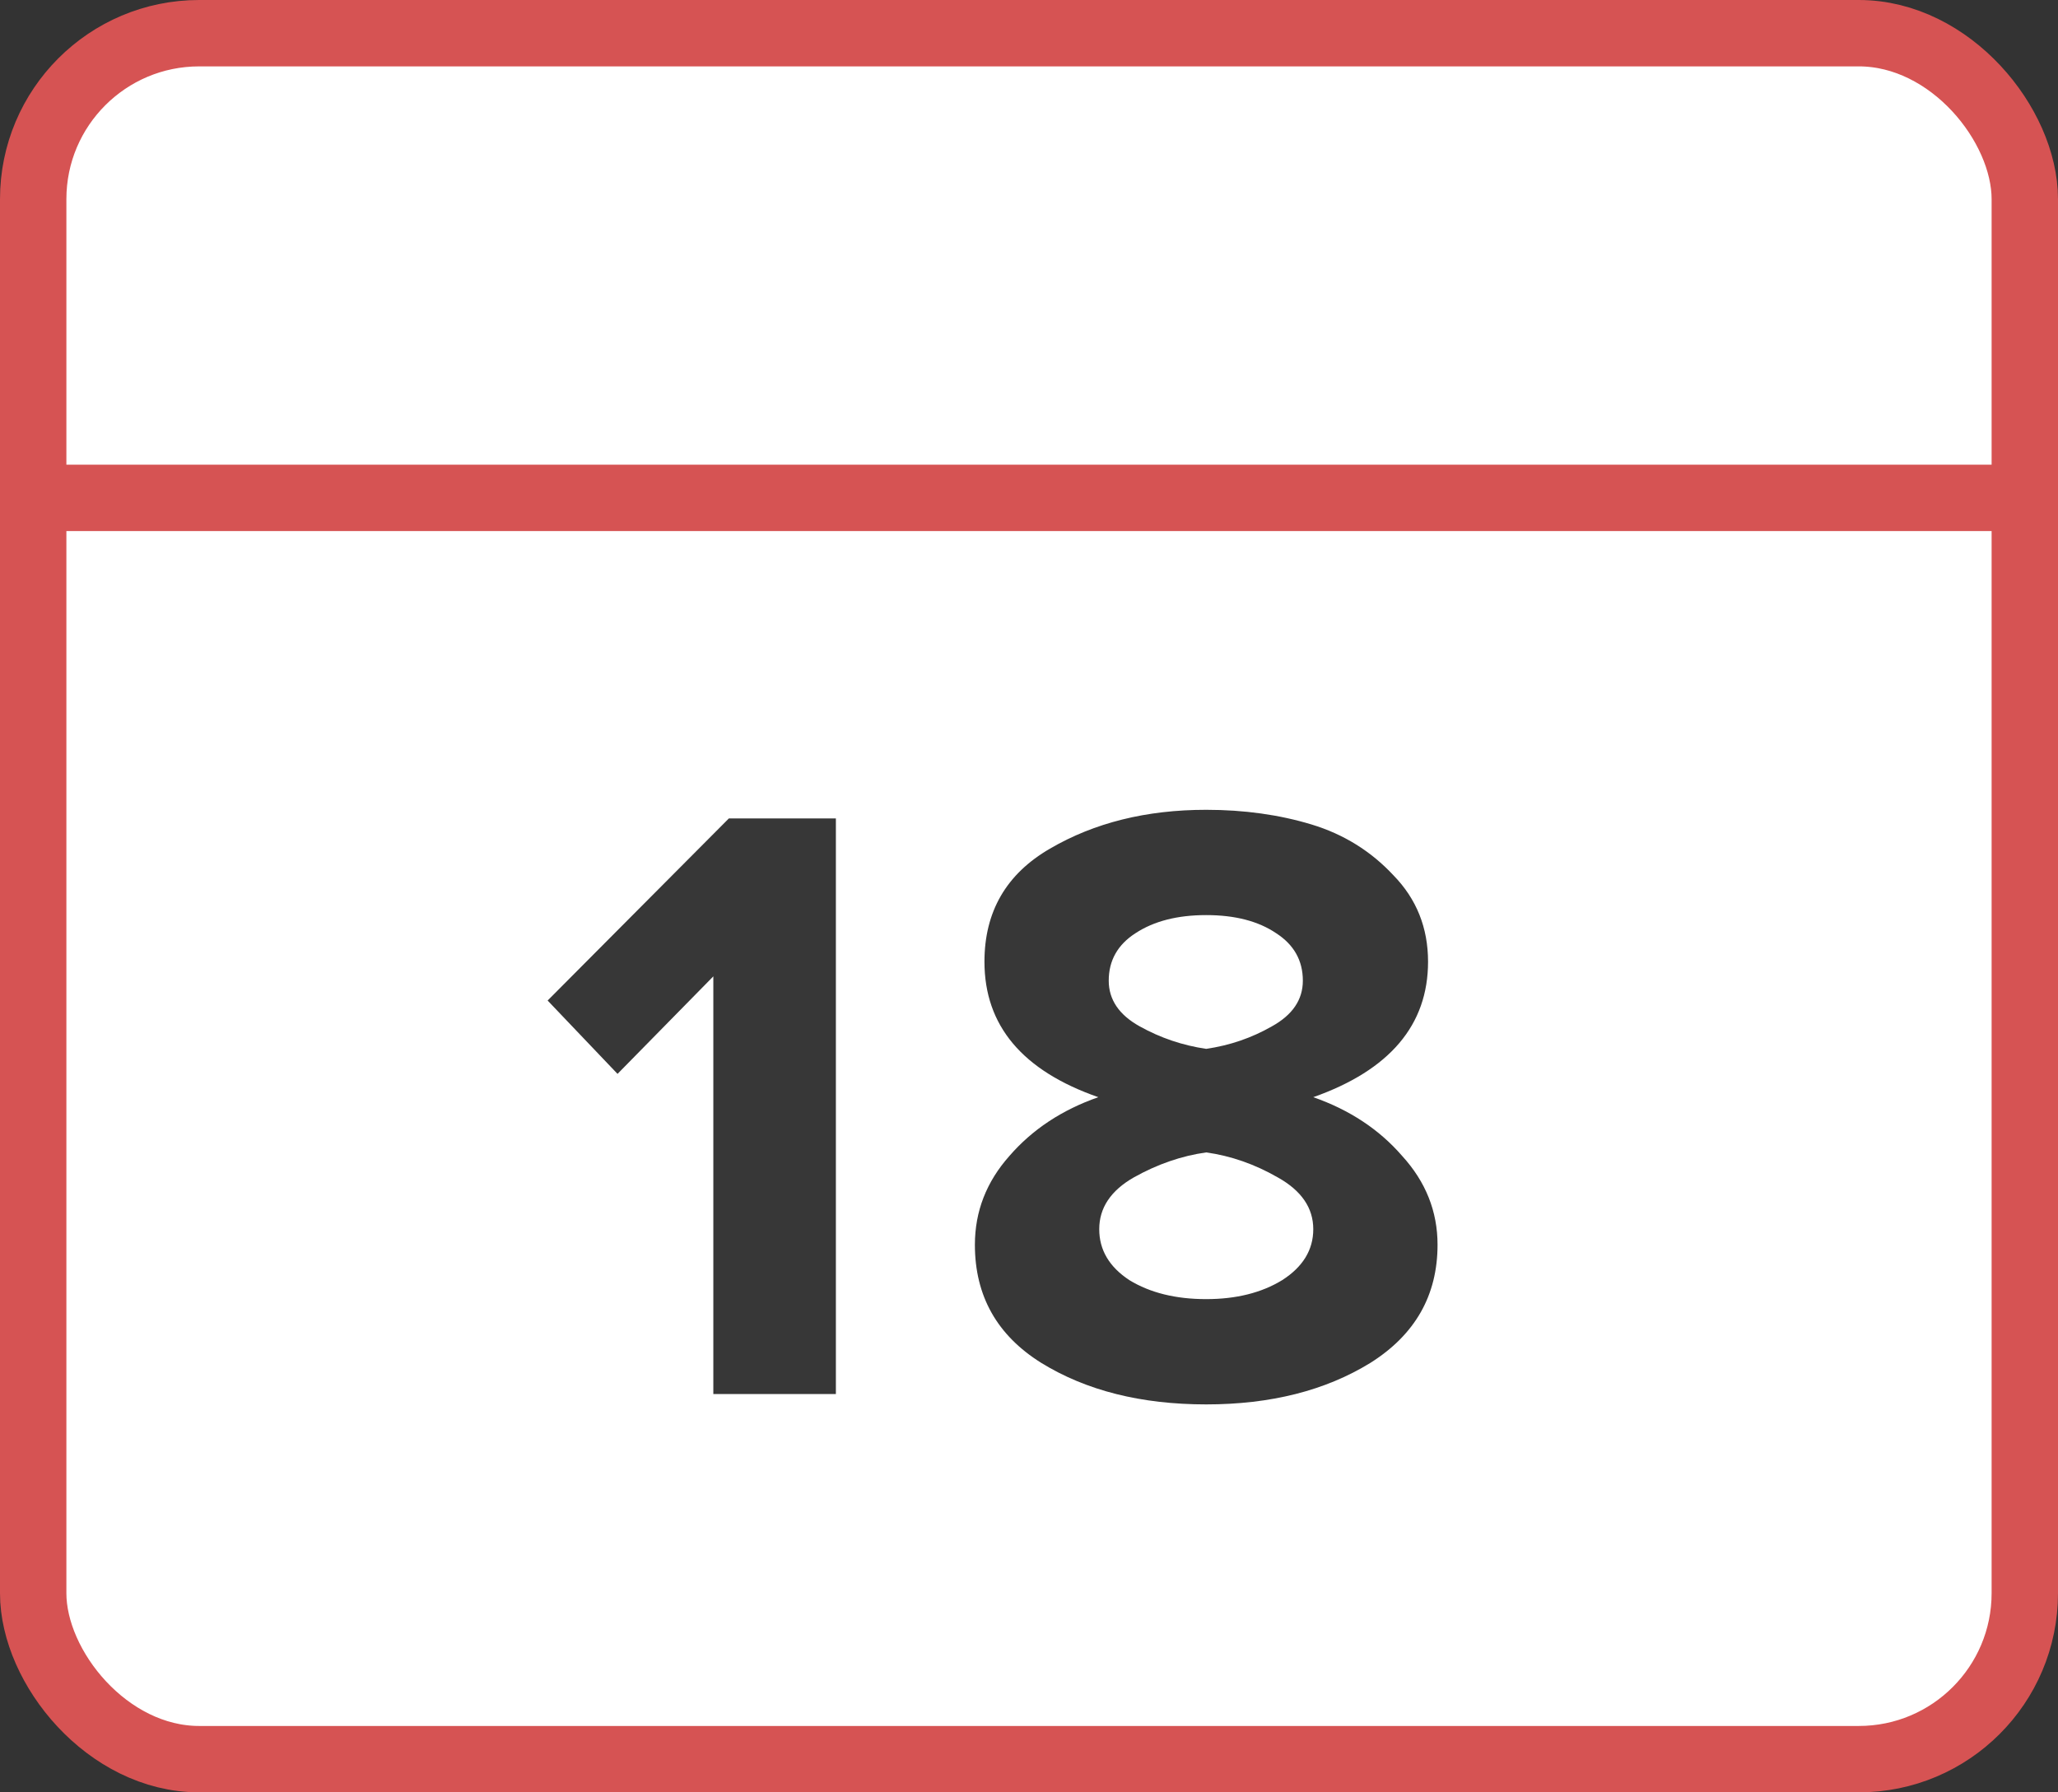 <svg version="1.1" width="31" height="27" viewBox="0 0 31 27" fill="none" xmlns="http://www.w3.org/2000/svg">
<rect x="0" y="0" width="31" height="27" fill="#333333" stroke="none"/>
<rect x="0.5" y="0.5" width="30" height="26" rx="2.5" fill="white" stroke="#D65353"/>
<rect width="1" height="31" transform="translate(31 7) rotate(90)" fill="#D65353"/>
<path d="M12.591 12H10.745V5.708L9.302 7.177L8.249 6.072L10.979 3.329H12.591V12ZM18.169 12.156C17.19 12.156 16.363 11.948 15.687 11.532C15.019 11.116 14.685 10.522 14.685 9.751C14.685 9.248 14.859 8.802 15.206 8.412C15.552 8.013 15.998 7.719 16.544 7.528C15.4 7.129 14.829 6.449 14.829 5.487C14.829 4.733 15.158 4.165 15.816 3.784C16.484 3.394 17.268 3.199 18.169 3.199C18.741 3.199 19.27 3.273 19.756 3.42C20.241 3.567 20.652 3.823 20.991 4.187C21.337 4.542 21.511 4.976 21.511 5.487C21.511 6.44 20.934 7.121 19.782 7.528C20.328 7.719 20.774 8.013 21.12 8.412C21.476 8.802 21.654 9.248 21.654 9.751C21.654 10.514 21.316 11.107 20.64 11.532C19.963 11.948 19.14 12.156 18.169 12.156ZM18.169 6.8C18.525 6.748 18.854 6.635 19.157 6.462C19.47 6.289 19.625 6.059 19.625 5.773C19.625 5.47 19.491 5.231 19.223 5.058C18.954 4.876 18.603 4.785 18.169 4.785C17.736 4.785 17.381 4.876 17.104 5.058C16.835 5.231 16.701 5.47 16.701 5.773C16.701 6.059 16.857 6.289 17.169 6.462C17.48 6.635 17.814 6.748 18.169 6.8ZM18.169 10.57C18.62 10.57 19.002 10.475 19.314 10.284C19.625 10.085 19.782 9.829 19.782 9.517C19.782 9.196 19.604 8.936 19.248 8.737C18.902 8.538 18.542 8.412 18.169 8.36C17.797 8.412 17.433 8.538 17.078 8.737C16.731 8.936 16.558 9.196 16.558 9.517C16.558 9.829 16.709 10.085 17.012 10.284C17.325 10.475 17.71 10.57 18.169 10.57Z" transform="translate(0 9)" fill="#373737"/>
</svg>
